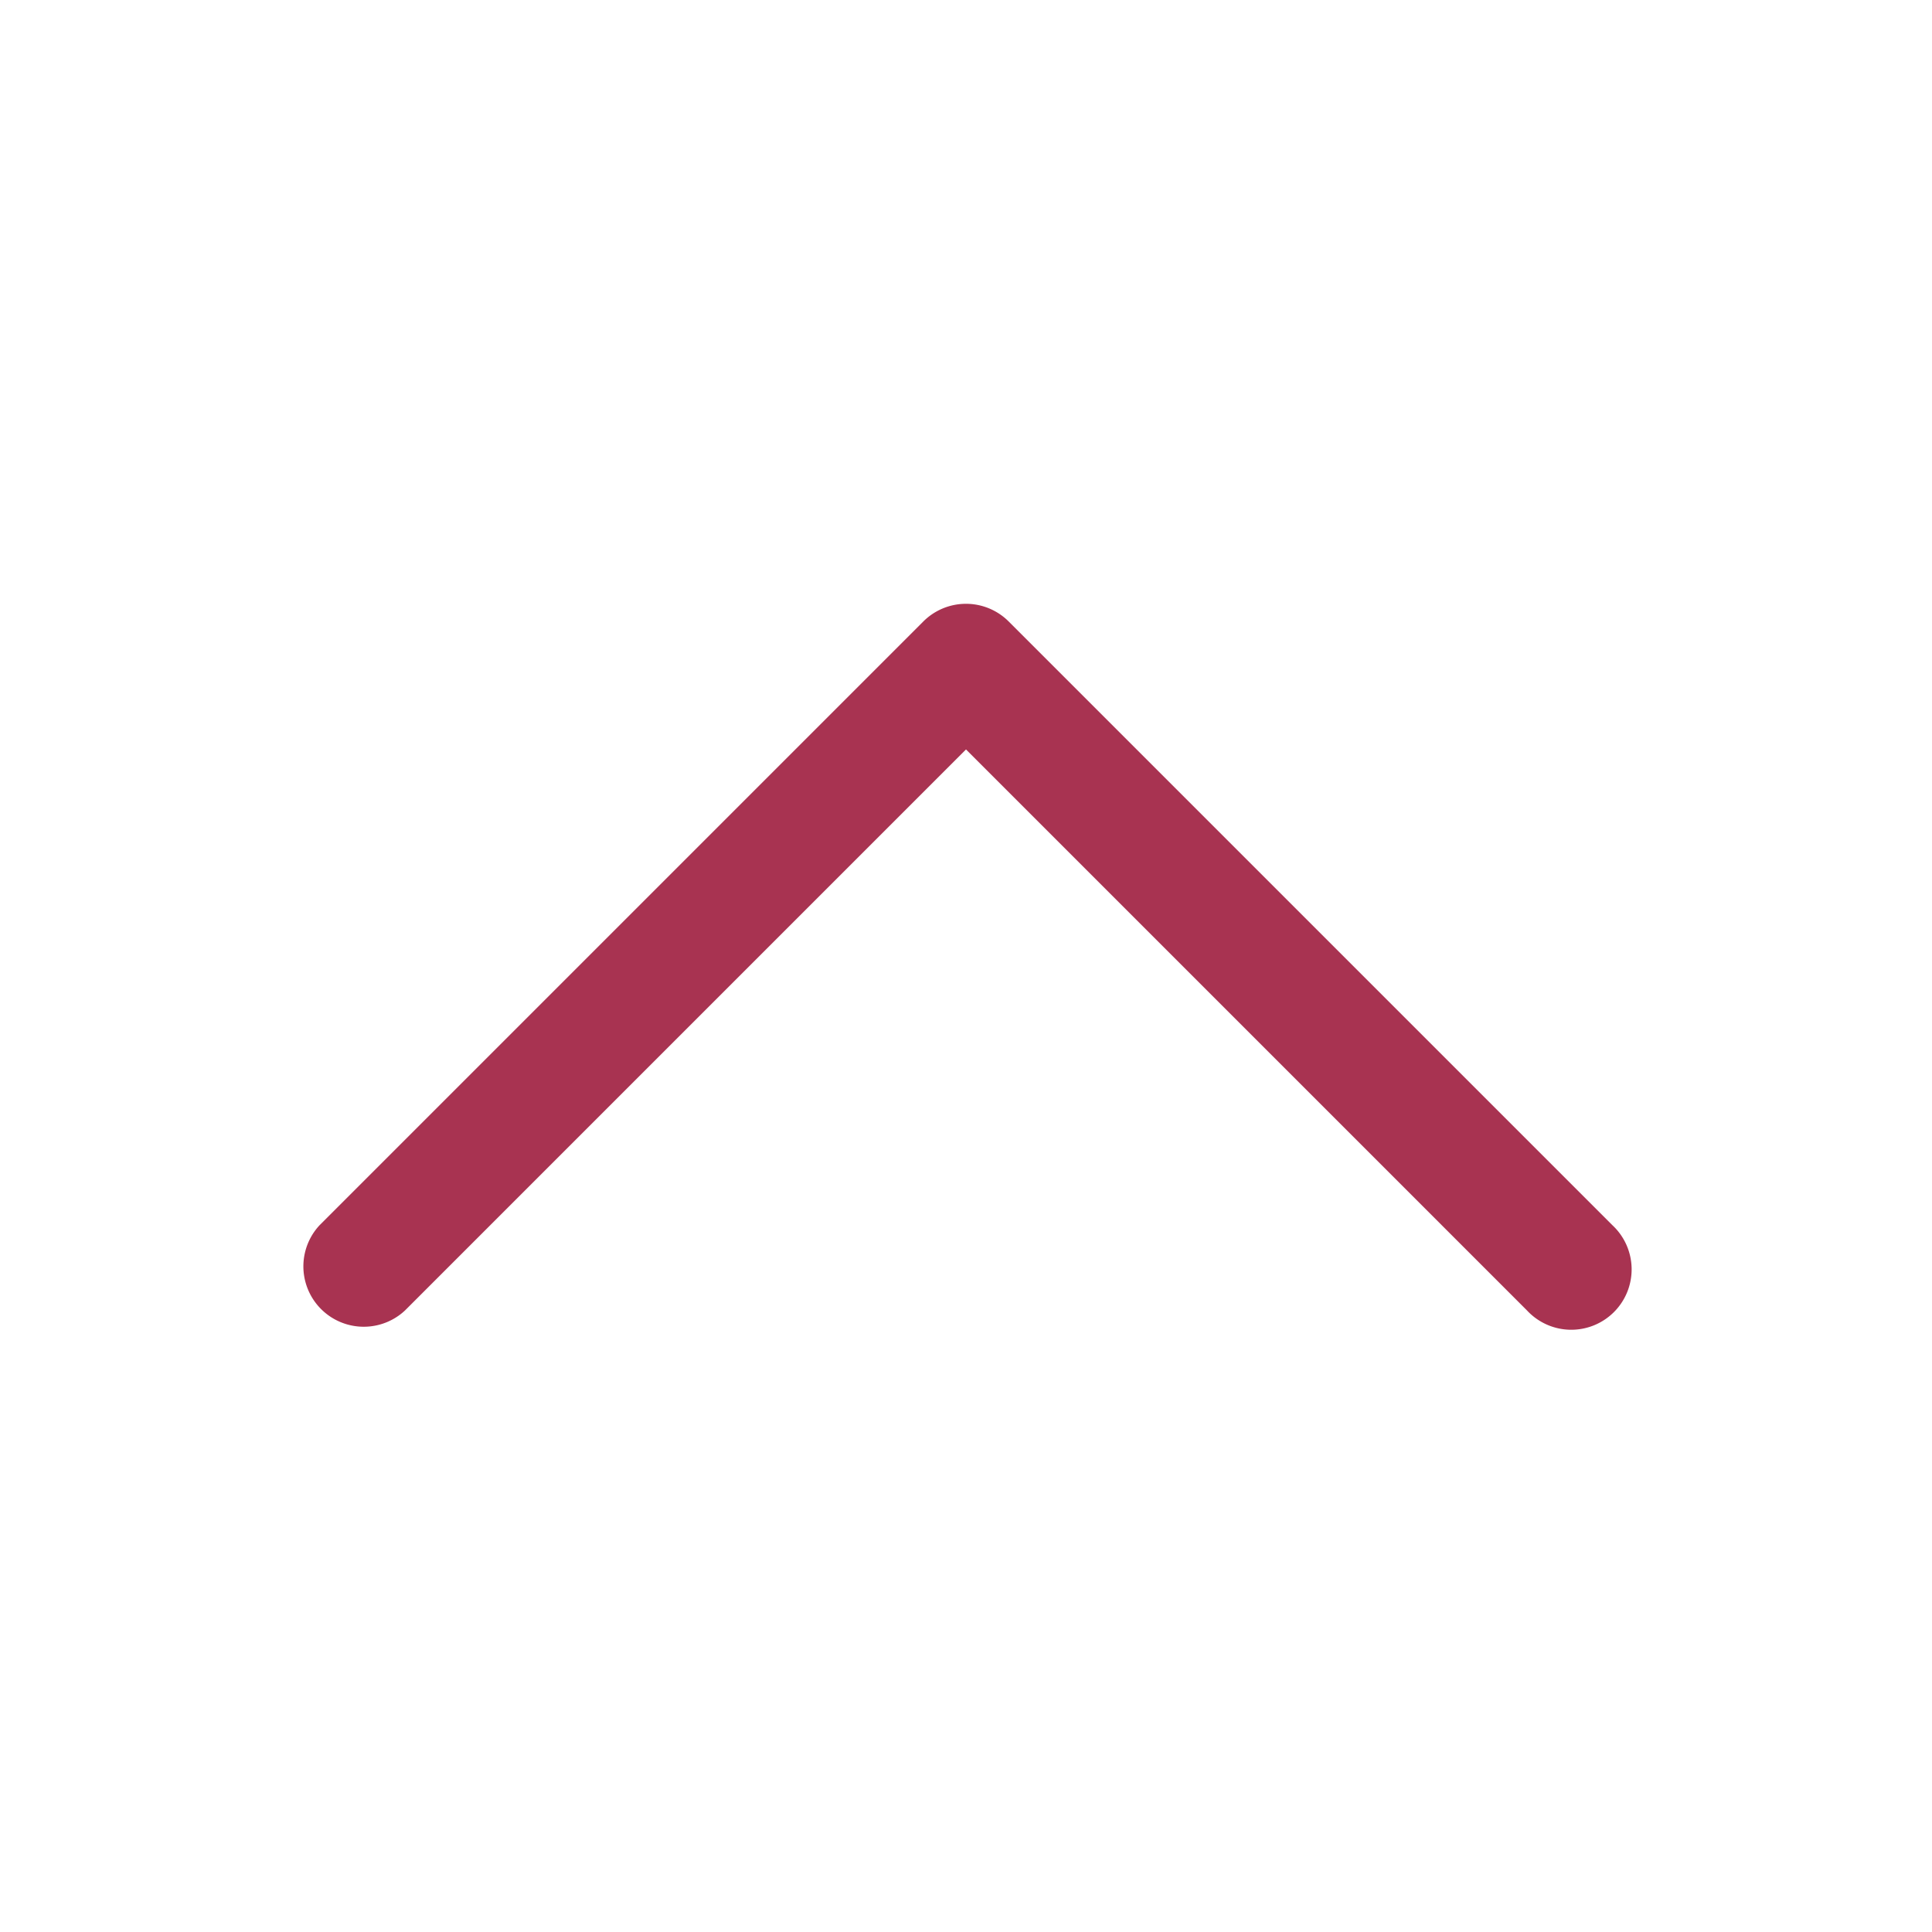 <svg xmlns="http://www.w3.org/2000/svg" viewBox="0 0 24 24" fill="#A83351" class="w-6 h-6">
  <path fill-rule="evenodd" d="M11.47 7.72a.75.75 0 011.06 0l7.5 7.5a.75.75 0 11-1.06 1.06L12 9.31l-6.97 6.97a.75.75 0 01-1.06-1.06l7.5-7.5z" clip-rule="evenodd" />
</svg>
